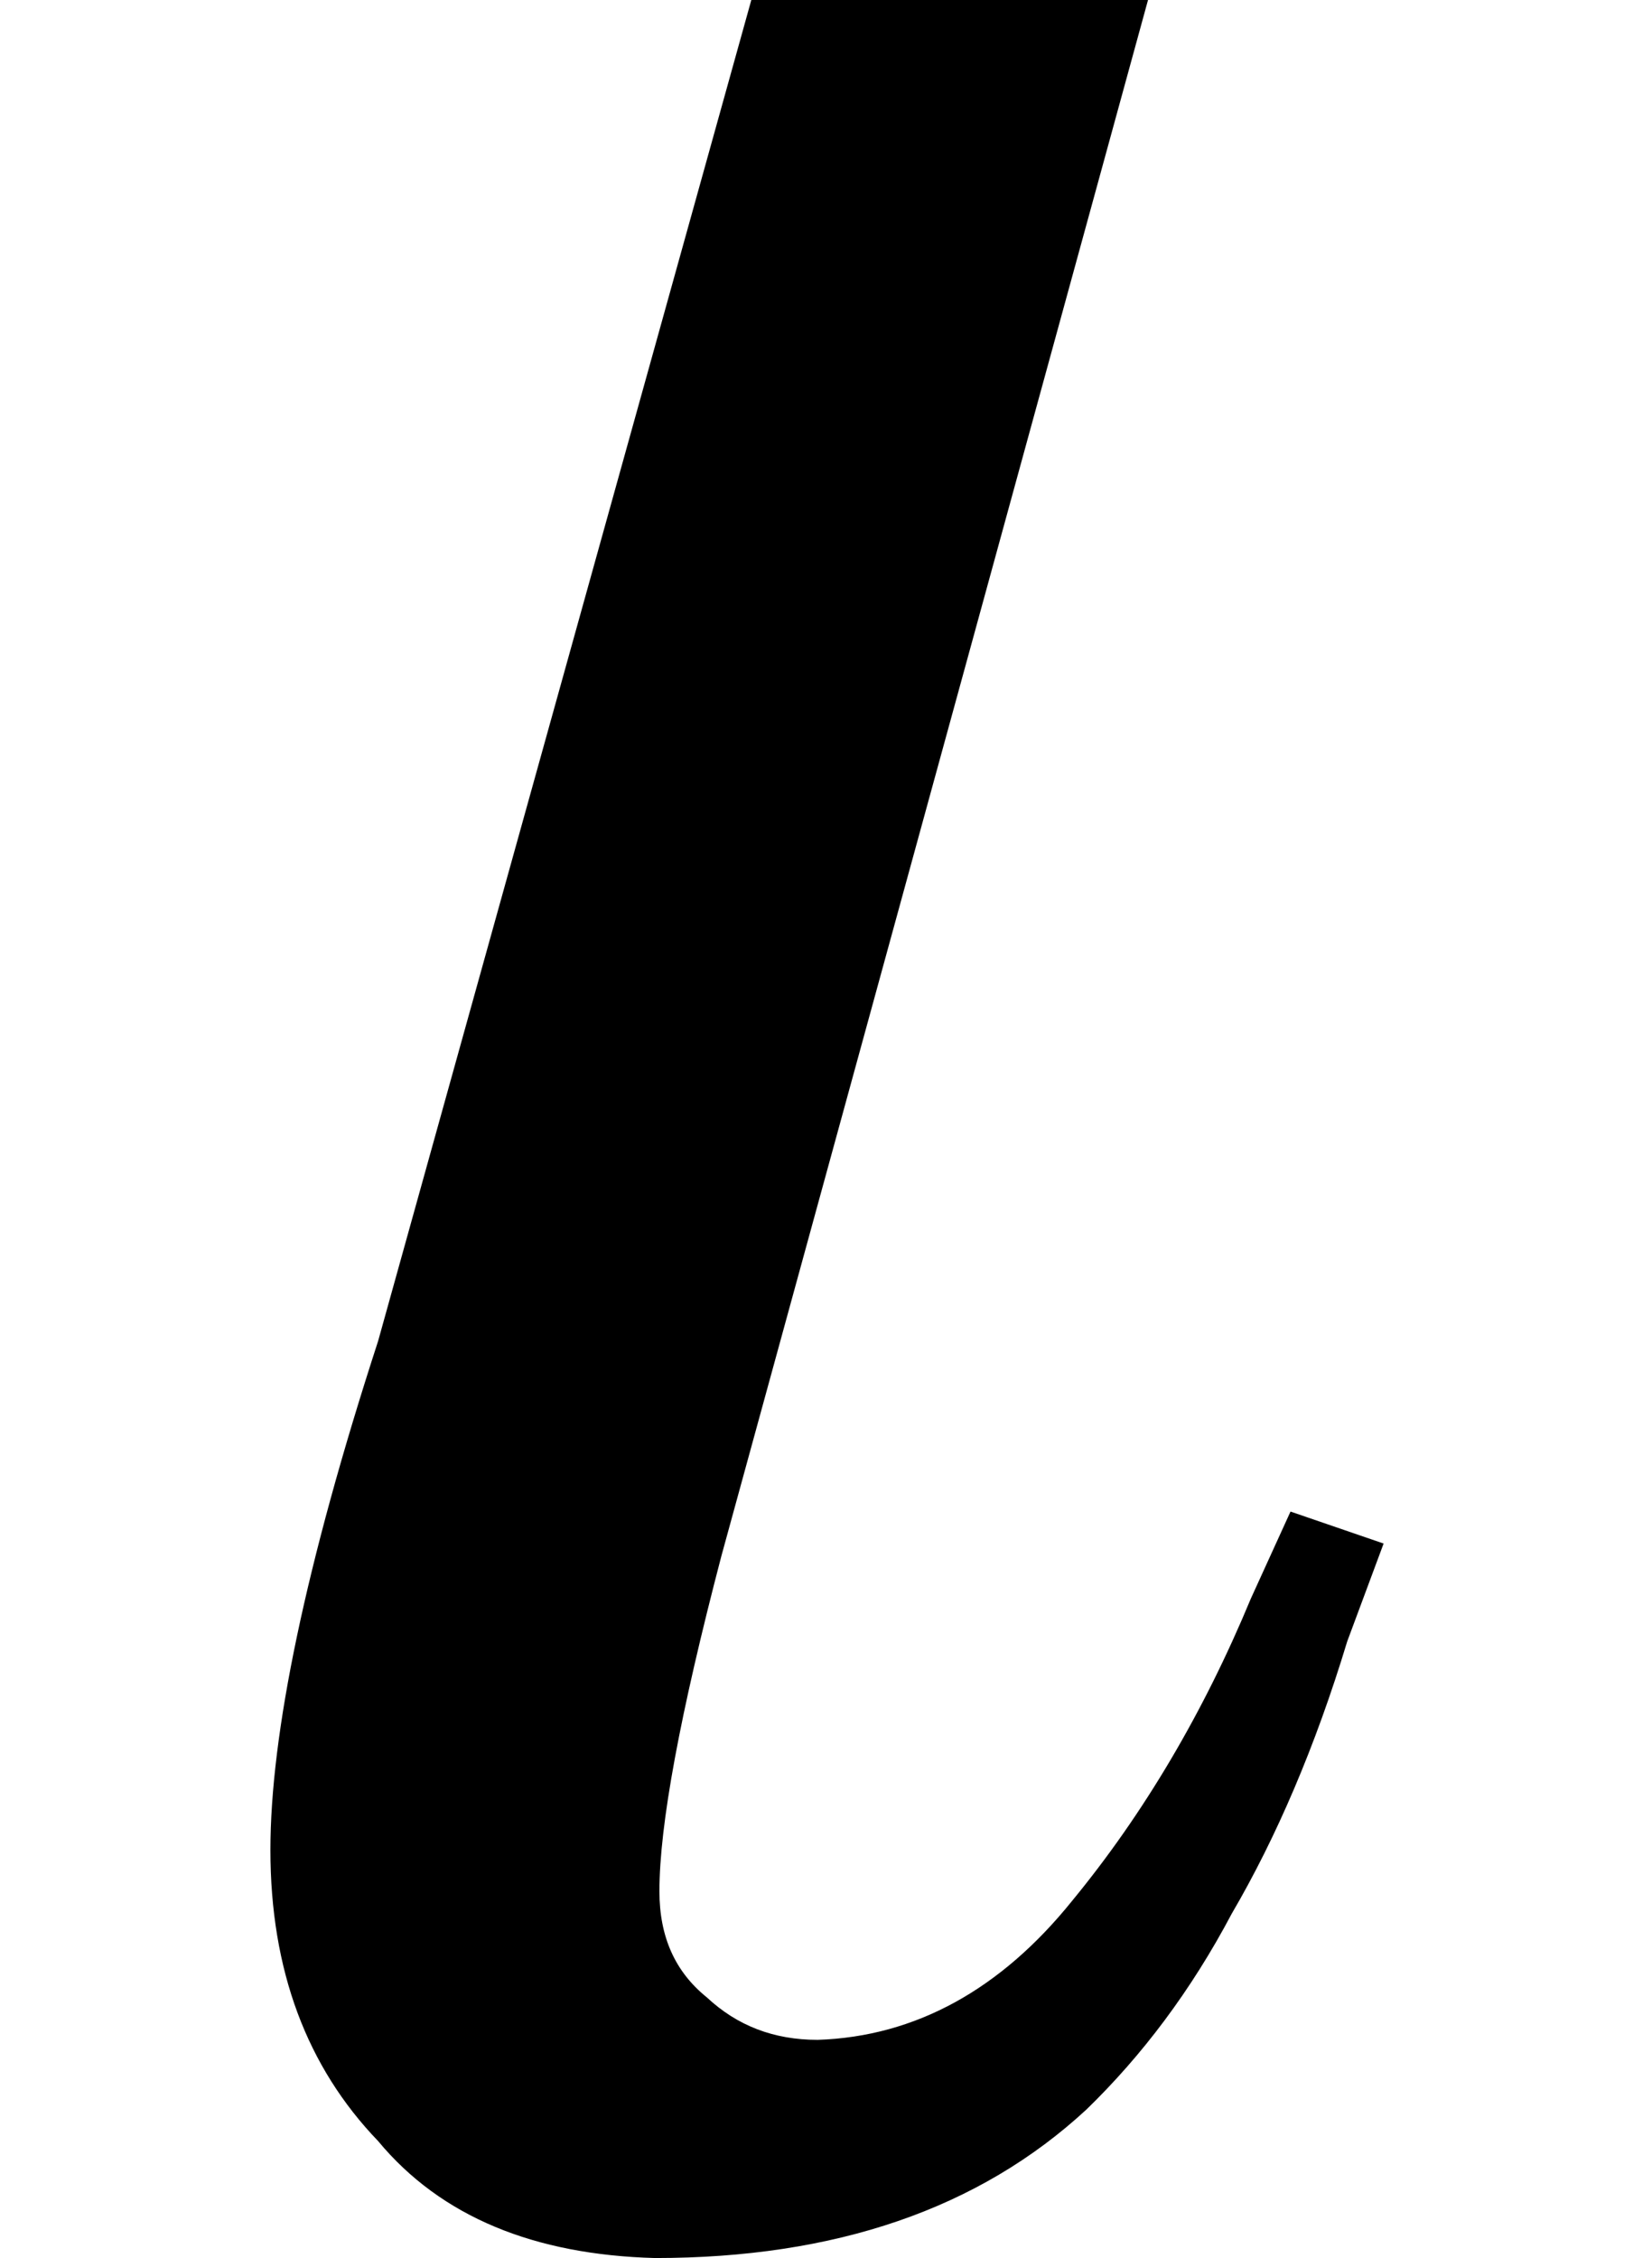 <svg xmlns="http://www.w3.org/2000/svg" xmlns:xlink="http://www.w3.org/1999/xlink" width="4.081pt" height="5.578pt" viewBox="0 0 4.081 5.578" version="1.1">
<defs>
<g>
<symbol overflow="visible" id="glyph0-0">
<path style="stroke:none;" d=""/>
</symbol>
<symbol overflow="visible" id="glyph0-1">
<path style="stroke:none;" d="M 2.613 -5.461 L 1.559 -1.617 C 1.457 -1.227 1.406 -0.953 1.406 -0.789 C 1.406 -0.676 1.445 -0.59 1.523 -0.527 C 1.598 -0.457 1.688 -0.422 1.797 -0.422 C 2.039 -0.43 2.25 -0.547 2.426 -0.766 C 2.602 -0.98 2.75 -1.23 2.867 -1.512 L 2.965 -1.727 L 3.195 -1.648 L 3.105 -1.406 C 3.027 -1.148 2.93 -0.922 2.82 -0.734 C 2.719 -0.543 2.598 -0.383 2.461 -0.25 C 2.195 -0.004 1.84 0.117 1.395 0.117 C 1.098 0.109 0.867 0.016 0.711 -0.172 C 0.535 -0.355 0.445 -0.594 0.445 -0.891 C 0.445 -1.176 0.531 -1.594 0.711 -2.148 L 1.633 -5.461 Z "/>
</symbol>
</g>
</defs>
<g id="surface8613">
<g style="fill:rgb(0%,0%,0%);fill-opacity:1;">
  <use xlink:href="#glyph0-1" x="0.223" y="5.461"/>
</g>
</g>
</svg>
